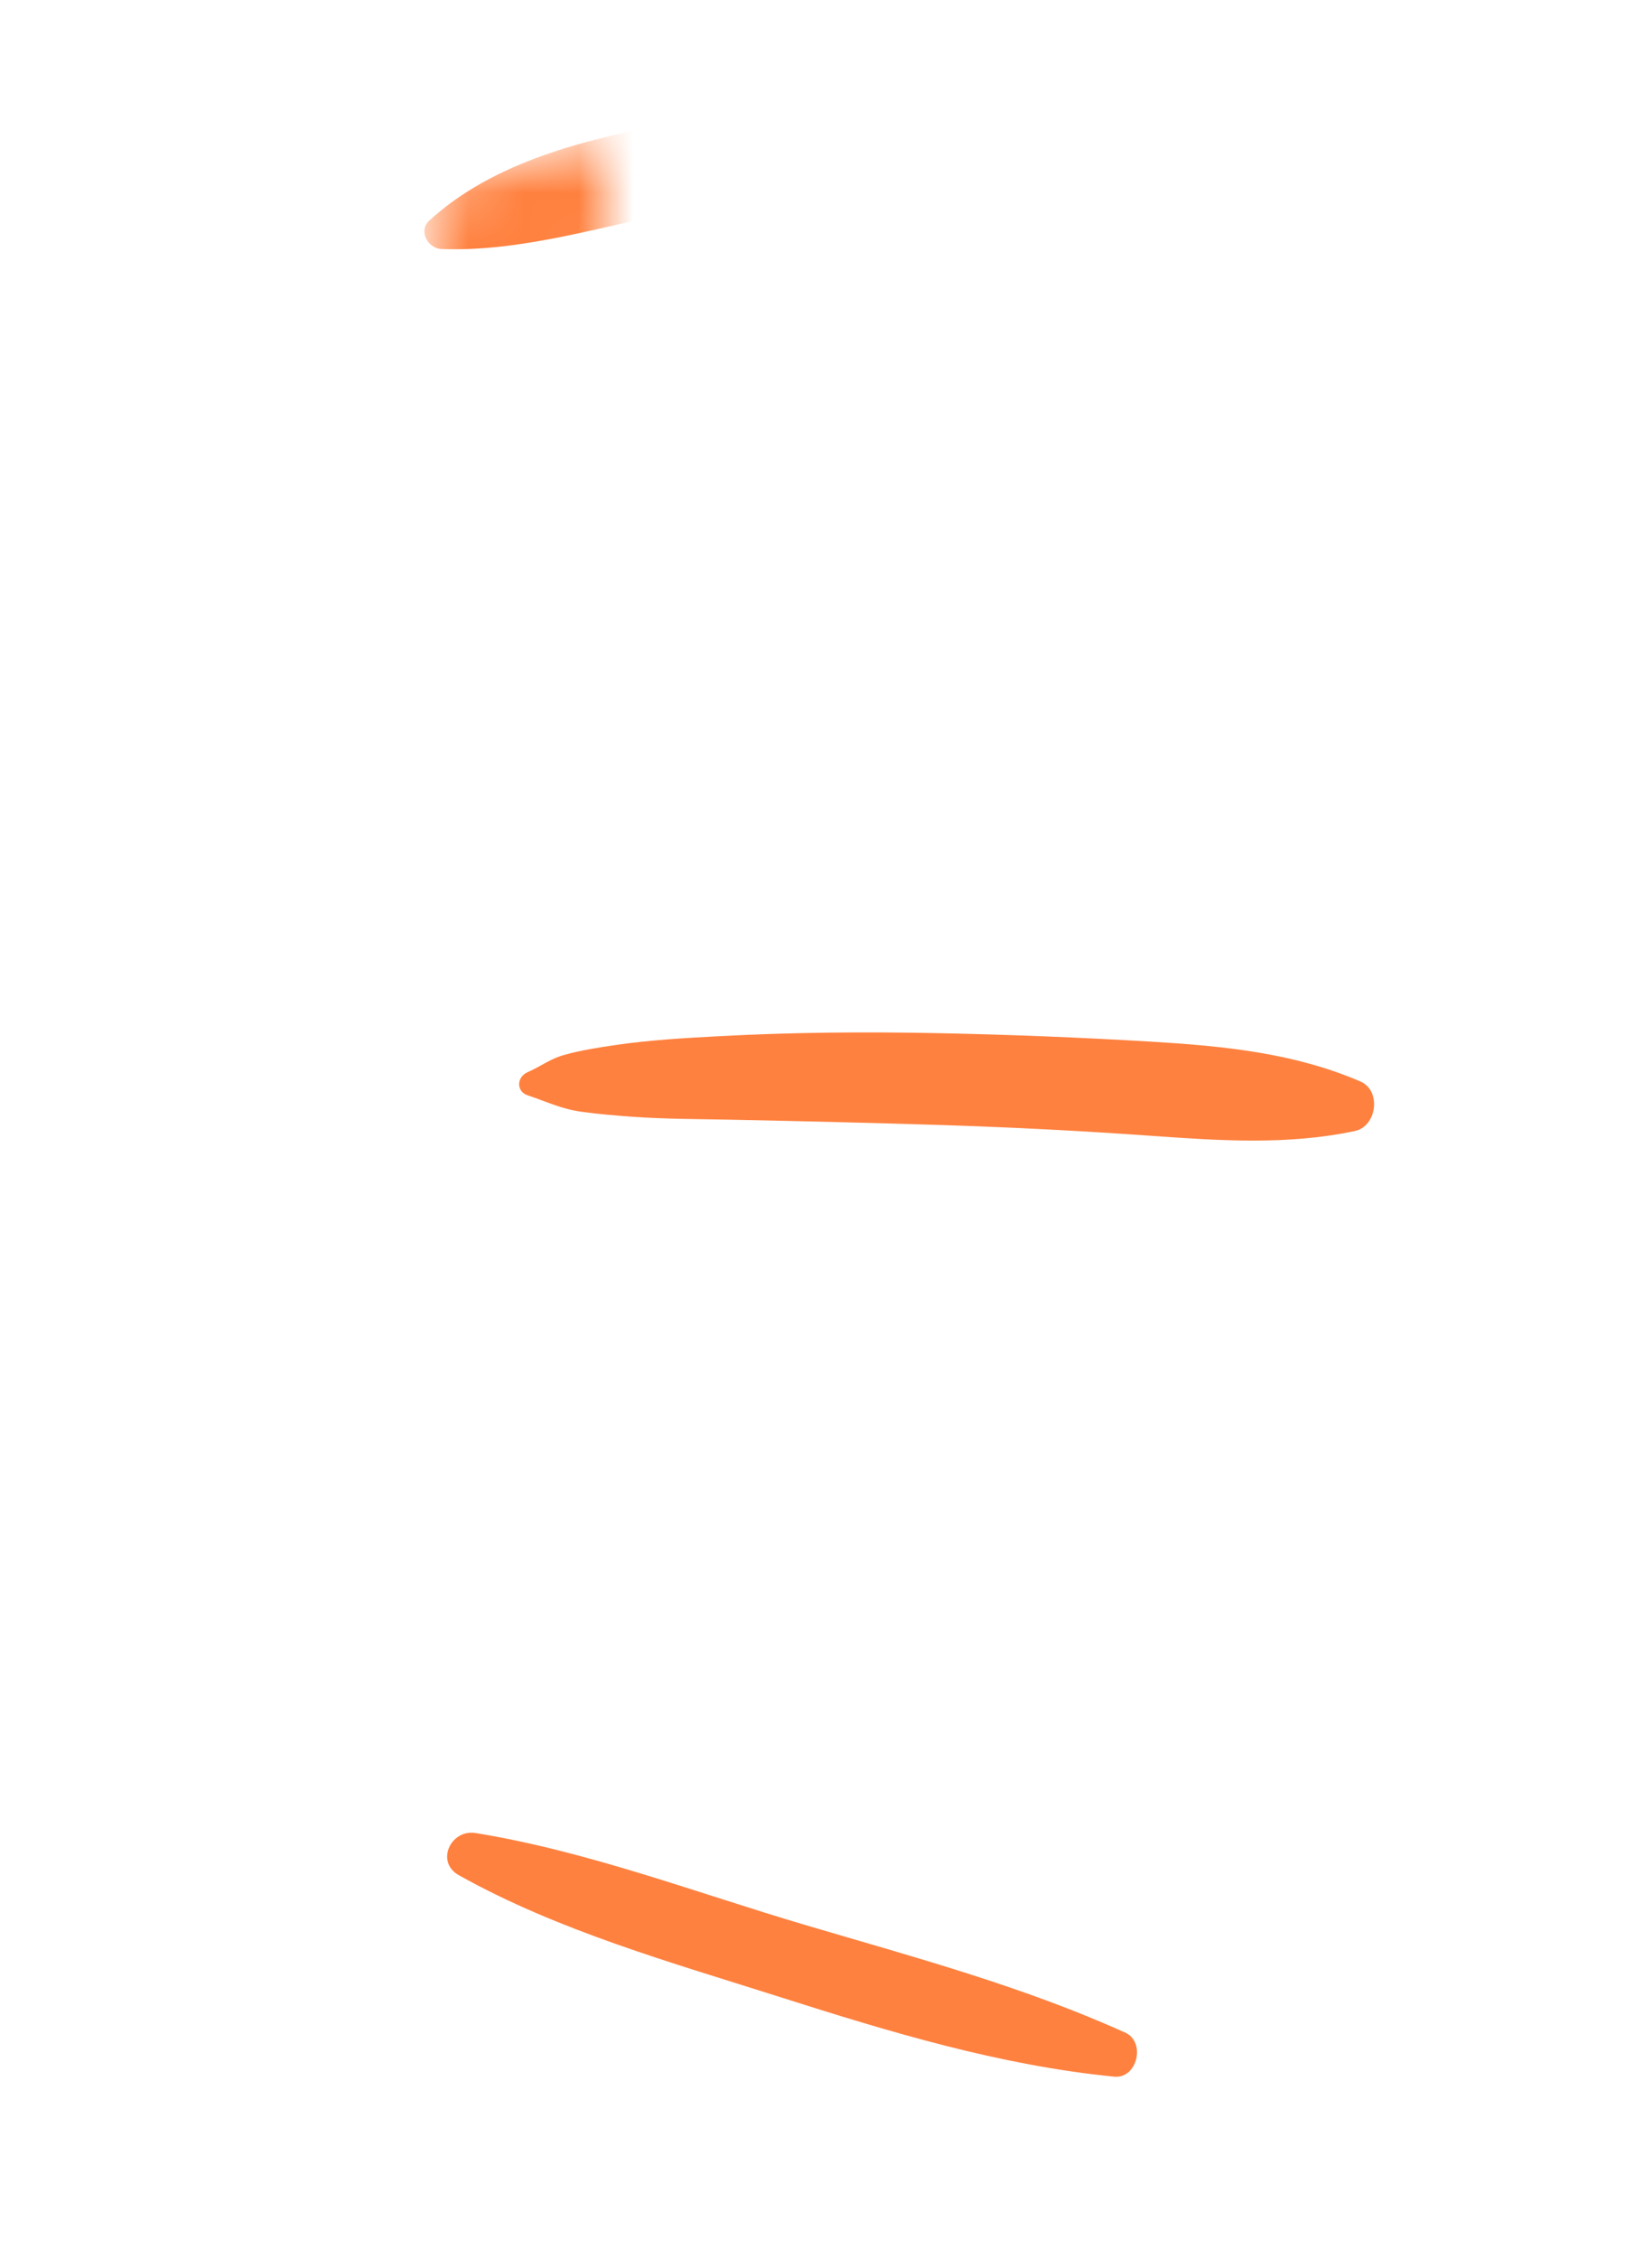 <svg class="hidden-effect" fill="none" height="41" viewbox="0 0 30 41" width="30" xmlns="http://www.w3.org/2000/svg">
<mask height="6" id="mask0" mask-type="alpha" maskunits="userSpaceOnUse" width="11" x="7" y="0">
<path clip-rule="evenodd" d="M16.991 0.759L7.489 3.484L8.12 5.685L17.622 2.96L16.991 0.759Z" fill="white" fill-rule="evenodd"></path>
</mask>
<g mask="url(#mask0)">
<path clip-rule="evenodd" d="M7.793 4.008C8.98 2.921 10.664 2.523 12.212 2.234C13.742 1.948 15.627 1.514 17.124 2.089C17.607 2.274 17.628 2.88 17.139 3.076C16.419 3.365 15.644 3.428 14.874 3.493C14.094 3.559 13.319 3.655 12.549 3.794C11.054 4.065 9.543 4.579 8.016 4.522C7.773 4.513 7.589 4.195 7.793 4.008Z" fill="#FF813F" fill-rule="evenodd"></path>
</g>
<path clip-rule="evenodd" d="M9.58 19.471C9.823 19.365 9.986 19.228 10.252 19.155C10.556 19.071 10.866 19.023 11.178 18.977C11.807 18.885 12.439 18.85 13.073 18.816C14.395 18.745 15.729 18.735 17.053 18.762C18.343 18.788 19.633 18.84 20.922 18.917C22.214 18.995 23.507 19.121 24.706 19.64C25.09 19.806 25.004 20.455 24.603 20.539C23.393 20.796 22.164 20.715 20.939 20.628C19.651 20.536 18.361 20.47 17.07 20.429C15.815 20.389 14.56 20.36 13.304 20.334C12.695 20.321 12.082 20.323 11.475 20.279C11.173 20.257 10.872 20.232 10.573 20.191C10.185 20.138 9.943 20.01 9.586 19.892C9.367 19.82 9.384 19.556 9.58 19.471Z" fill="#FF813F" fill-rule="evenodd"></path>
<path clip-rule="evenodd" d="M8.637 33.287C10.672 33.617 12.652 34.374 14.623 34.957C16.584 35.537 18.568 36.068 20.435 36.912C20.811 37.082 20.654 37.752 20.233 37.711C18.155 37.506 16.159 36.9 14.176 36.269C12.214 35.644 10.14 35.065 8.333 34.053C7.902 33.812 8.186 33.214 8.637 33.287Z" fill="#FF813F" fill-rule="evenodd"></path>
</svg>